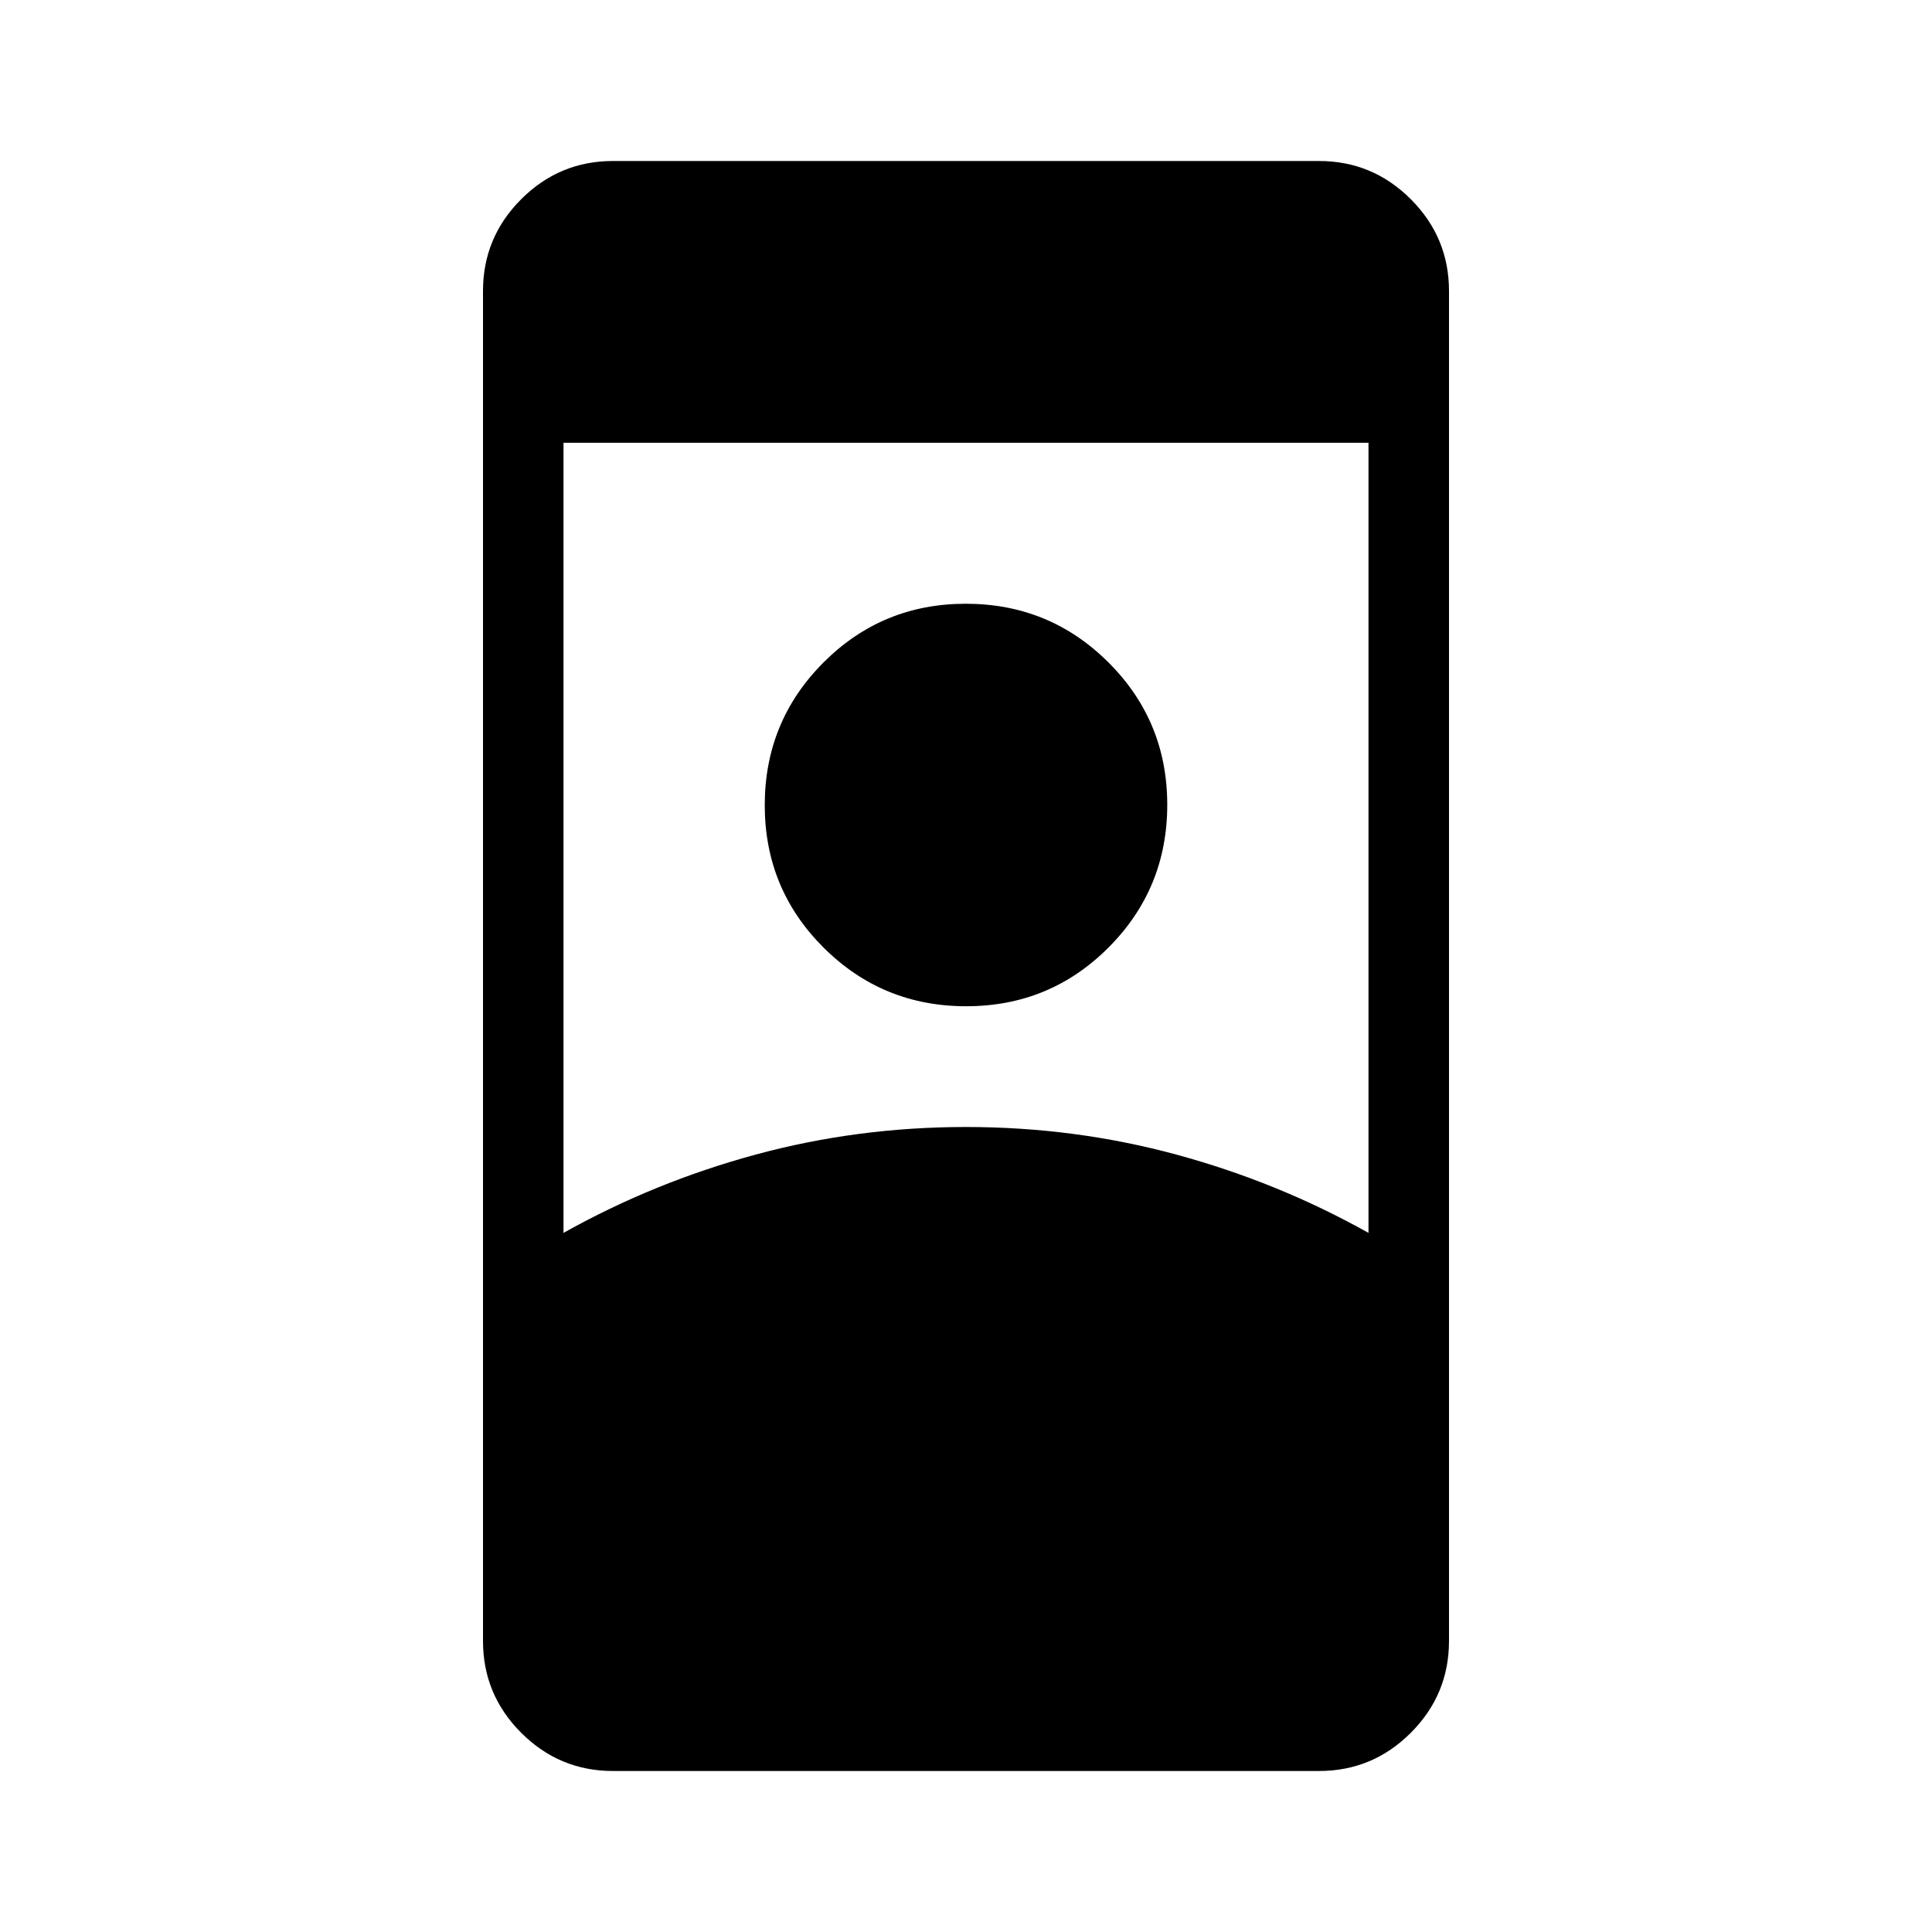 <svg xmlns="http://www.w3.org/2000/svg" height="24" viewBox="0 -960 960 960" width="24"><path d="M304.615-80q-26.654 0-45.634-18.98Q240-117.962 240-144.616v-670.77q0-26.654 18.981-45.634Q277.961-880 304.615-880h350.77q26.654 0 45.634 18.981Q720-842.039 720-815.385v670.77q0 26.654-18.981 45.634Q682.039-80 655.385-80h-350.77ZM480-400q54 0 104.5 13.702t95.5 38.913V-740H280v392.615q45-25.211 95.5-38.913Q426-400 480-400Zm.09-60q-41.629 0-70.859-29.14Q380-518.281 380-559.909q0-41.63 29.14-70.86Q438.28-660 479.91-660q41.629 0 70.859 29.14Q580-601.719 580-560.091q0 41.63-29.14 70.86Q521.719-460 480.09-460Z"/></svg>